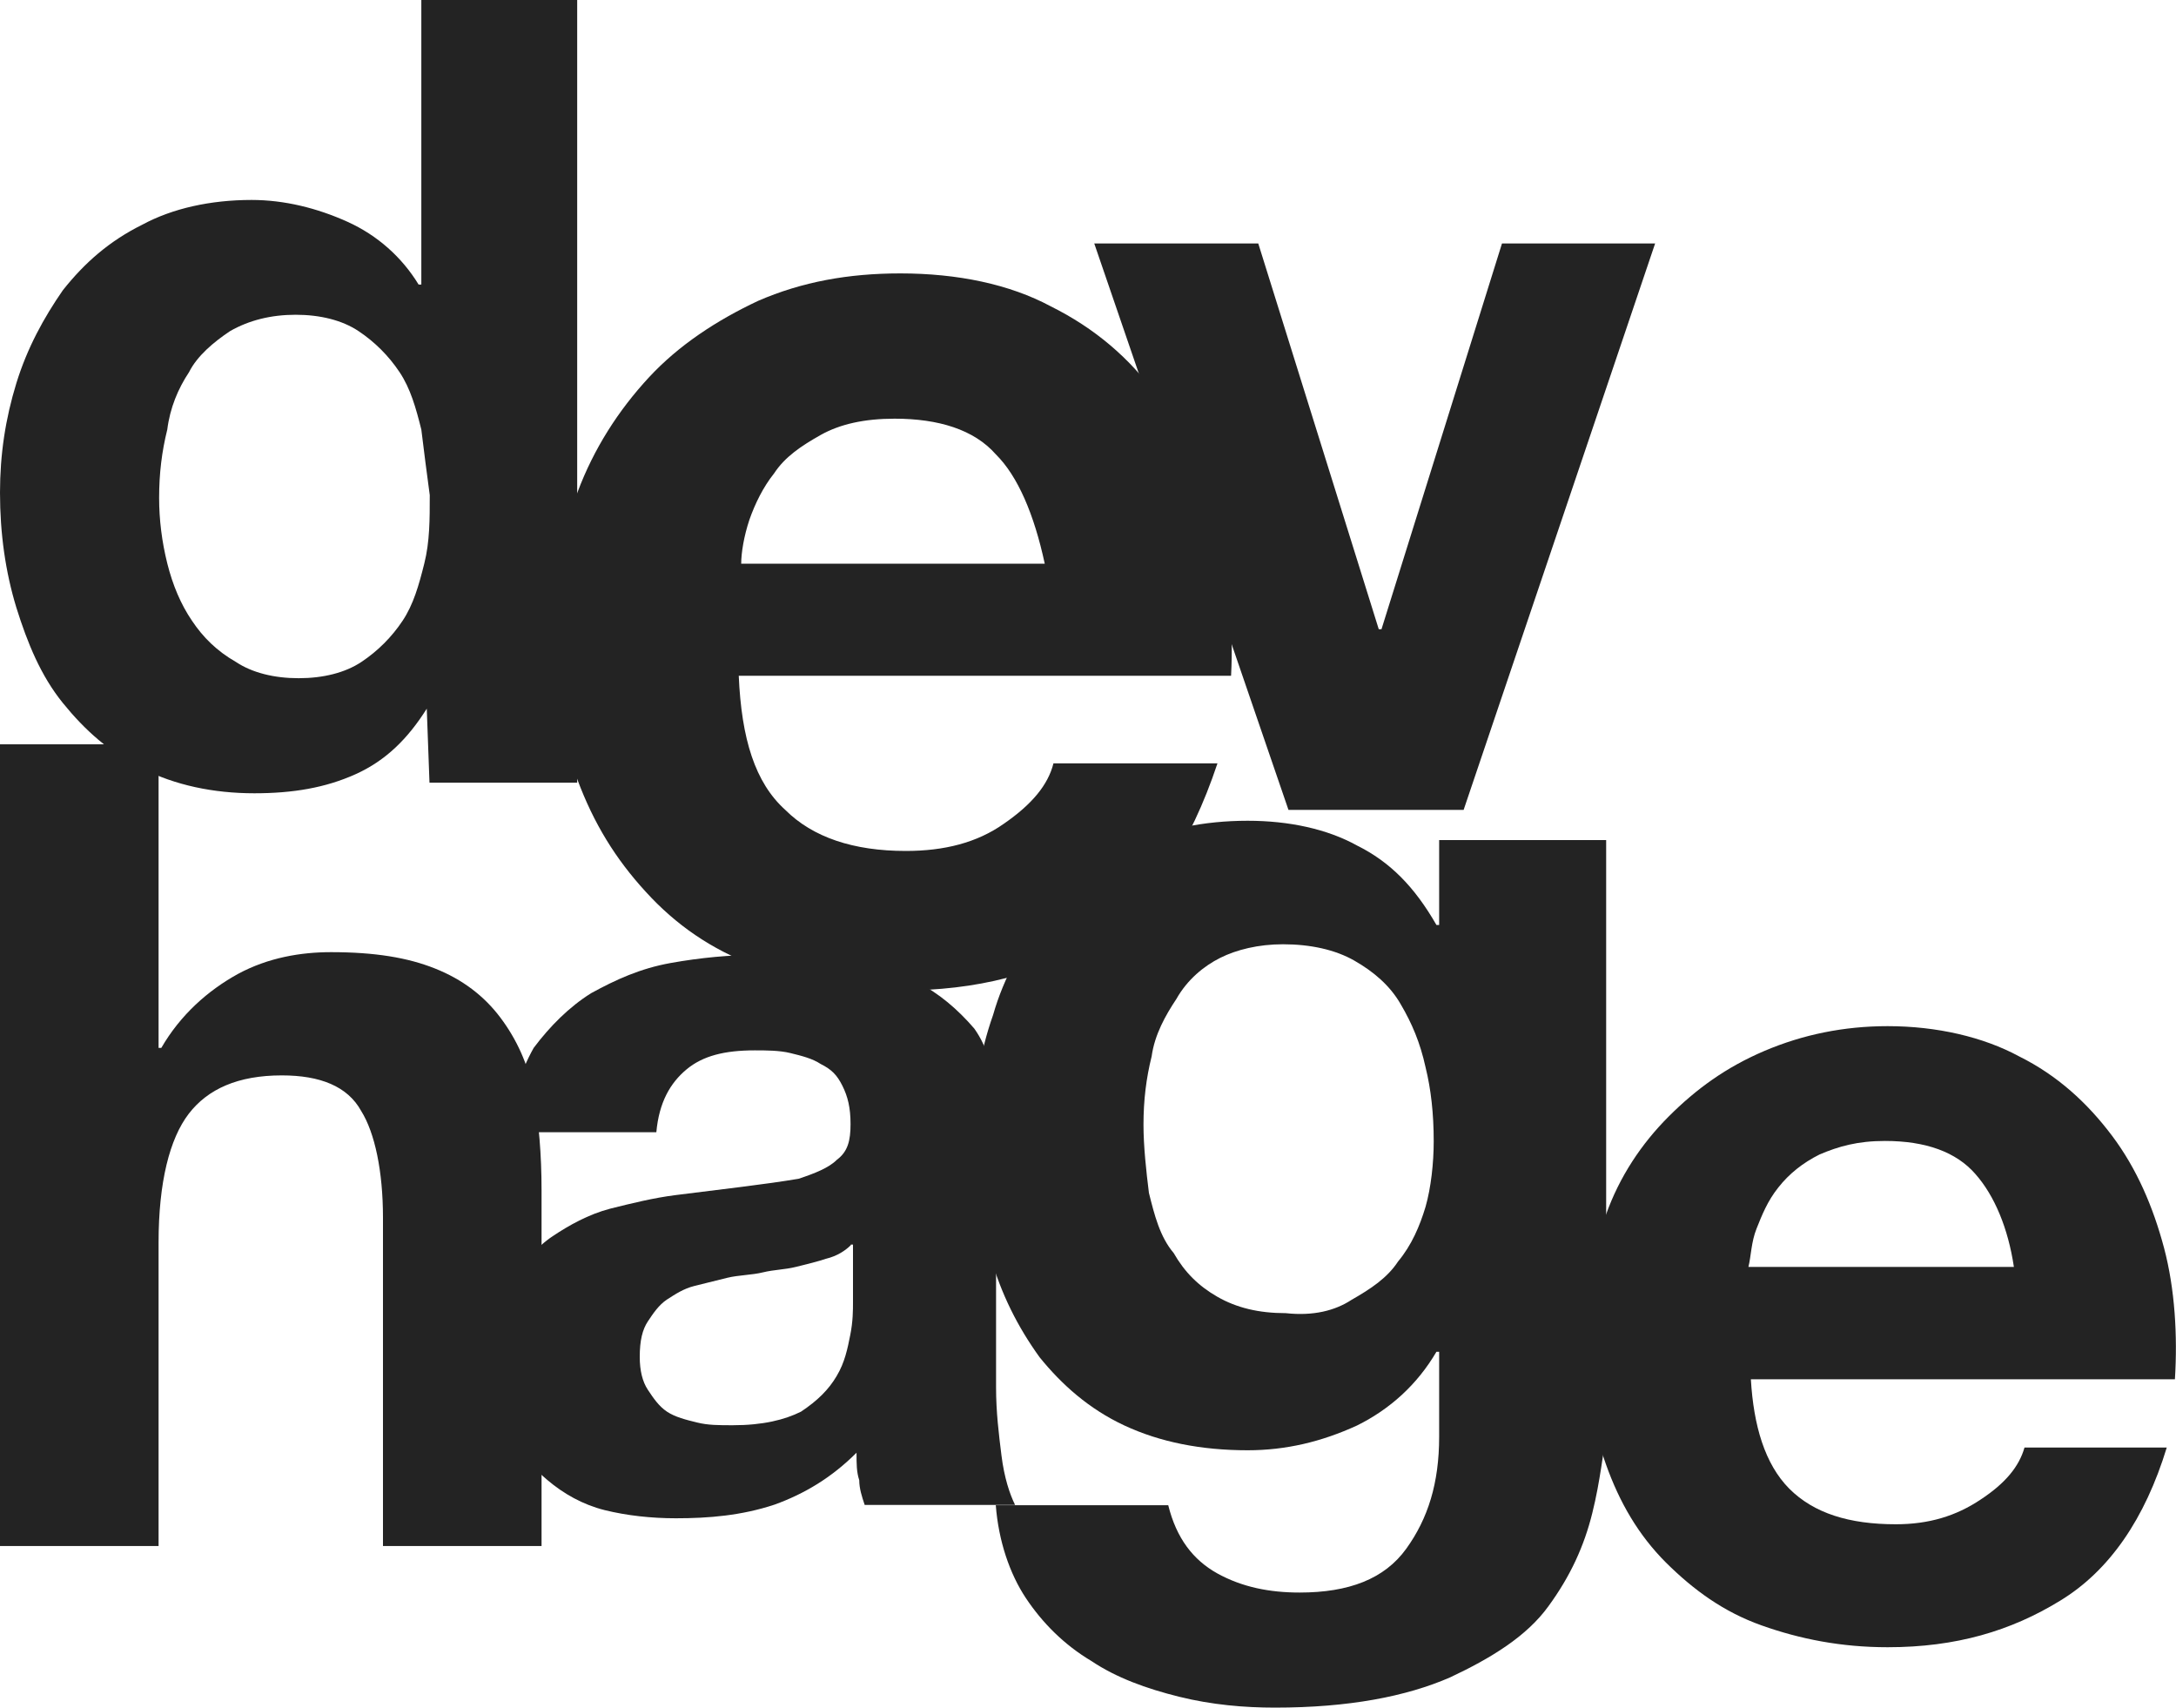 <?xml version="1.0" encoding="utf-8"?>
<!-- Generator: Adobe Illustrator 18.1.1, SVG Export Plug-In . SVG Version: 6.00 Build 0)  -->
<svg version="1.1" id="レイヤー_1" xmlns:sketch="http://www.bohemiancoding.com/sketch/ns"
	 xmlns="http://www.w3.org/2000/svg" xmlns:xlink="http://www.w3.org/1999/xlink" x="0px" y="0px" viewBox="0 0 800 628"
	 enable-background="new 0 0 800 628" xml:space="preserve">
<title>Untitled 5</title>
<description>Created with Sketch (http://www.bohemiancoding.com/sketch)</description>
<g id="Page-1" sketch:type="MSPage">
	<g id="Group" transform="translate(-1, 13)" sketch:type="MSLayerGroup">
		<g enable-background="new    ">
			<path fill="#232323" d="M157.9,247.5c-7,11.1-15.1,19.1-26.2,24.1s-23.1,7-37.2,7c-15.1,0-29.2-3-41.2-9.1
				c-12.1-6-21.1-14.1-29.2-24.1S11.1,223.4,7,210.3c-4-13.1-6-27.2-6-42.2c0-14.1,2-27.2,6-40.2s10.1-24.1,17.1-34.2
				c8-10.1,17.1-18.1,29.2-24.1c11.1-6,25.1-9.1,40.2-9.1c12.1,0,24.1,3,35.2,8c11.1,5,20.1,13.1,26.2,23.1h1V-13h57.3v287.7h-54.3
				L157.9,247.5L157.9,247.5z M155.9,144.9c-2-8-4-15.1-8-21.1s-9.1-11.1-15.1-15.1c-6-4-14.1-6-23.1-6s-17.1,2-24.1,6
				c-6,4-12.1,9.1-15.1,15.1c-4,6-7,13.1-8,21.1c-2,8-3,16.1-3,25.1c0,8,1,16.1,3,24.1c2,8,5,15.1,9.1,21.1c4,6,9.1,11.1,16.1,15.1
				c6,4,14.1,6,23.1,6s17.1-2,23.1-6c6-4,11.1-9.1,15.1-15.1c4-6,6-13.1,8-21.1c2-8,2-16.1,2-25.1C157.9,161,156.9,153,155.9,144.9z
				"/>
		</g>
		<g enable-background="new    ">
			<path fill="#232323" d="M289.7,284.7c10.1,10.1,25.1,15.1,44.3,15.1c14.1,0,26.2-3,36.2-10.1c10.1-7,16.1-14.1,18.1-22.1h60.3
				c-10.1,30.2-24.1,51.3-44.3,64.4c-20.1,13.1-44.3,19.1-72.4,19.1c-20.1,0-37.2-3-53.3-9.1c-16.1-6-29.2-15.1-40.2-27.2
				c-11.1-12.1-19.1-25.1-25.1-41.2c-6-16.1-9.1-34.2-9.1-53.3s3-36.2,9.1-52.3c6-16.1,15.1-30.2,26.2-42.2s25.1-21.1,40.2-28.2
				c16.1-7,33.2-10.1,52.3-10.1c21.1,0,40.2,4,55.3,12.1c16.1,8,29.2,19.1,39.2,33.2c10.1,14.1,17.1,29.2,22.1,47.3
				c4,18.1,6,36.2,5,55.3H272.6C273.6,258.6,278.6,274.7,289.7,284.7z M367.1,154c-8-9.1-21.1-13.1-37.2-13.1c-11.1,0-20.1,2-27.2,6
				s-13.1,8-17.1,14.1c-4,5-7,11.1-9.1,17.1c-2,6-3,12.1-3,16.1h111.6C381.2,176.1,375.2,162,367.1,154z"/>
		</g>
		<g enable-background="new    ">
			<path fill="#232323" d="M474.7,284.7L403.3,76.5h60.3l44.3,141.8h1l44.3-141.8h56.3l-70.4,208.2H474.7z"/>
		</g>
		<g enable-background="new    ">
			<path fill="#232323" d="M59.3,261.6v110.6h1c7-12.1,17.1-21.1,28.2-27.2c11.1-6,23.1-8,34.2-8c16.1,0,28.2,2,38.2,6
				c10.1,4,18.1,10.1,24.1,18.1s10.1,17.1,12.1,27.2c2,11.1,3,23.1,3,36.2v130.8h-58.3V434.6c0-17.1-3-31.2-8-39.2
				c-5-9.1-15.1-13.1-29.2-13.1c-16.1,0-27.2,5-34.2,14.1c-7,9.1-11.1,25.1-11.1,47.3v111.6H1V260.6h58.3V261.6z"/>
		</g>
		<g enable-background="new    ">
			<path fill="#232323" d="M188.1,404.4c1-13.1,4-23.1,9.1-32.2c6-8,13.1-15.1,21.1-20.1c9.1-5,18.1-9.1,29.2-11.1
				c11.1-2,22.1-3,32.2-3c10.1,0,20.1,1,30.2,2c10.1,1,19.1,4,28.2,8c8,4,15.1,10.1,21.1,17.1c5,7,8,17.1,8,29.2V497
				c0,9.1,1,17.1,2,25.1c1,8,3,14.1,5,18.1h-55.3c-1-3-2-6-2-9.1c-1-3-1-6-1-10.1c-9.1,9.1-19.1,15.1-30.2,19.1
				c-12.1,4-24.1,5-36.2,5c-9.1,0-18.1-1-26.2-3c-8-2-15.1-6-21.1-11.1c-6-5-11.1-11.1-14.1-18.1c-3-7-5-16.1-5-26.2
				c0-11.1,2-20.1,6-28.2c4-7,9.1-13.1,15.1-17.1c6-4,13.1-8,21.1-10.1c8-2,16.1-4,24.1-5c8-1,16.1-2,24.1-3s15.1-2,21.1-3
				c6-2,11.1-4,14.1-7c4-3,5-7,5-13.1c0-6-1-10.1-3-14.1c-2-4-4-6-8-8c-3-2-7-3-11.1-4c-4-1-9.1-1-13.1-1c-11.1,0-19.1,2-25.1,7
				c-6,5-10.1,12.1-11.1,23.1h-54.3V404.4z M313.8,444.7c-2,2-5,4-9.1,5c-3,1-7,2-11.1,3c-4,1-8,1-12.1,2c-4,1-9.1,1-13.1,2
				c-4,1-8,2-12.1,3c-4,1-7,3-10.1,5c-3,2-5,5-7,8c-2,3-3,7-3,13.1c0,5,1,9.1,3,12.1c2,3,4,6,7,8c3,2,7,3,11.1,4c4,1,8,1,13.1,1
				c11.1,0,19.1-2,25.1-5c6-4,10.1-8,13.1-13.1c3-5,4-10.1,5-15.1c1-5,1-9.1,1-12.1v-21.1H313.8z"/>
		</g>
		<g enable-background="new    ">
			<path fill="#232323" d="M586.4,543.2c-3,12.1-8,23.1-16.1,34.2c-8,11.1-21.1,19.1-36.2,26.2c-16.1,7-37.2,11.1-64.4,11.1
				c-11.1,0-23.1-1-35.2-4c-12.1-3-23.1-7-32.2-13.1c-10.1-6-18.1-14.1-24.1-23.1s-10.1-21.1-11.1-34.2h63.4
				c3,12.1,9.1,20.1,18.1,25.1c9.1,5,19.1,7,30.2,7c18.1,0,31.2-5,39.2-16.1c8-11.1,12.1-24.1,12.1-41.2v-31.2h-1
				C522,496,512,505,499.9,511c-13.1,6-26.2,9.1-40.2,9.1c-17.1,0-32.2-3-45.3-9.1s-23.1-15.1-31.2-25.1
				c-8-11.1-14.1-23.1-18.1-37.2c-4-14.1-6-29.2-6-45.3c0-15.1,2-29.2,7-43.3c4-14.1,11.1-26.2,19.1-37.2
				c8-11.1,19.1-19.1,31.2-25.1c12.1-6,27.2-9.1,43.3-9.1c15.1,0,29.2,3,40.2,9.1c12.1,6,21.1,15.1,29.2,29.2h1v-31.2h61.4v219.3
				C590.4,520.1,589.4,531.2,586.4,543.2z M497.9,464.8c7-4,13.1-8,17.1-14.1c5-6,8-13.1,10.1-20.1c2-7,3-16.1,3-24.1
				c0-10.1-1-19.1-3-27.2c-2-9.1-5-16.1-9.1-23.1c-4-7-10.1-12.1-17.1-16.1s-16.1-6-26.2-6c-9.1,0-17.1,2-23.1,5
				c-6,3-12.1,8-16.1,15.1c-4,6-8,13.1-9.1,21.1c-2,8-3,16.1-3,25.1c0,8,1,17.1,2,25.1c2,8,4,16.1,9.1,22.1c4,7,9.1,12.1,16.1,16.1
				c7,4,15.1,6,25.1,6C483.8,470.8,491.8,468.8,497.9,464.8z"/>
		</g>
		<g enable-background="new    ">
			<path fill="#232323" d="M658.8,534.2c9.1,9.1,22.1,13.1,39.2,13.1c12.1,0,22.1-3,31.2-9.1c9.1-6,14.1-12.1,16.1-19.1h52.3
				c-8,26.2-21.1,45.3-39.2,56.3c-18.1,11.1-38.2,17.1-63.4,17.1c-17.1,0-32.2-3-46.3-8s-25.1-13.1-35.2-23.1
				c-10.1-10.1-17.1-22.1-22.1-36.2c-5-14.1-8-29.2-8-46.3c0-16.1,3-31.2,8-45.3c5-14.1,13.1-26.2,23.1-36.2
				c10.1-10.1,21.1-18.1,35.2-24.1c14.1-6,29.2-9.1,45.3-9.1c18.1,0,35.2,4,48.3,11.1c14.1,7,25.1,17.1,34.2,29.2
				c9.1,12.1,15.1,26.2,19.1,41.2c4,15.1,5,32.2,4,48.3H644.7C645.7,511,649.8,525.1,658.8,534.2z M727.2,418.5
				c-7-8-18.1-12.1-33.2-12.1c-10.1,0-17.1,2-24.1,5c-6,3-11.1,7-15.1,12.1c-4,5-6,10.1-8,15.1c-2,5-2,10.1-3,14.1h97.6
				C739.3,438.6,734.3,426.5,727.2,418.5z"/>
		</g>
	</g>
</g>
</svg>
